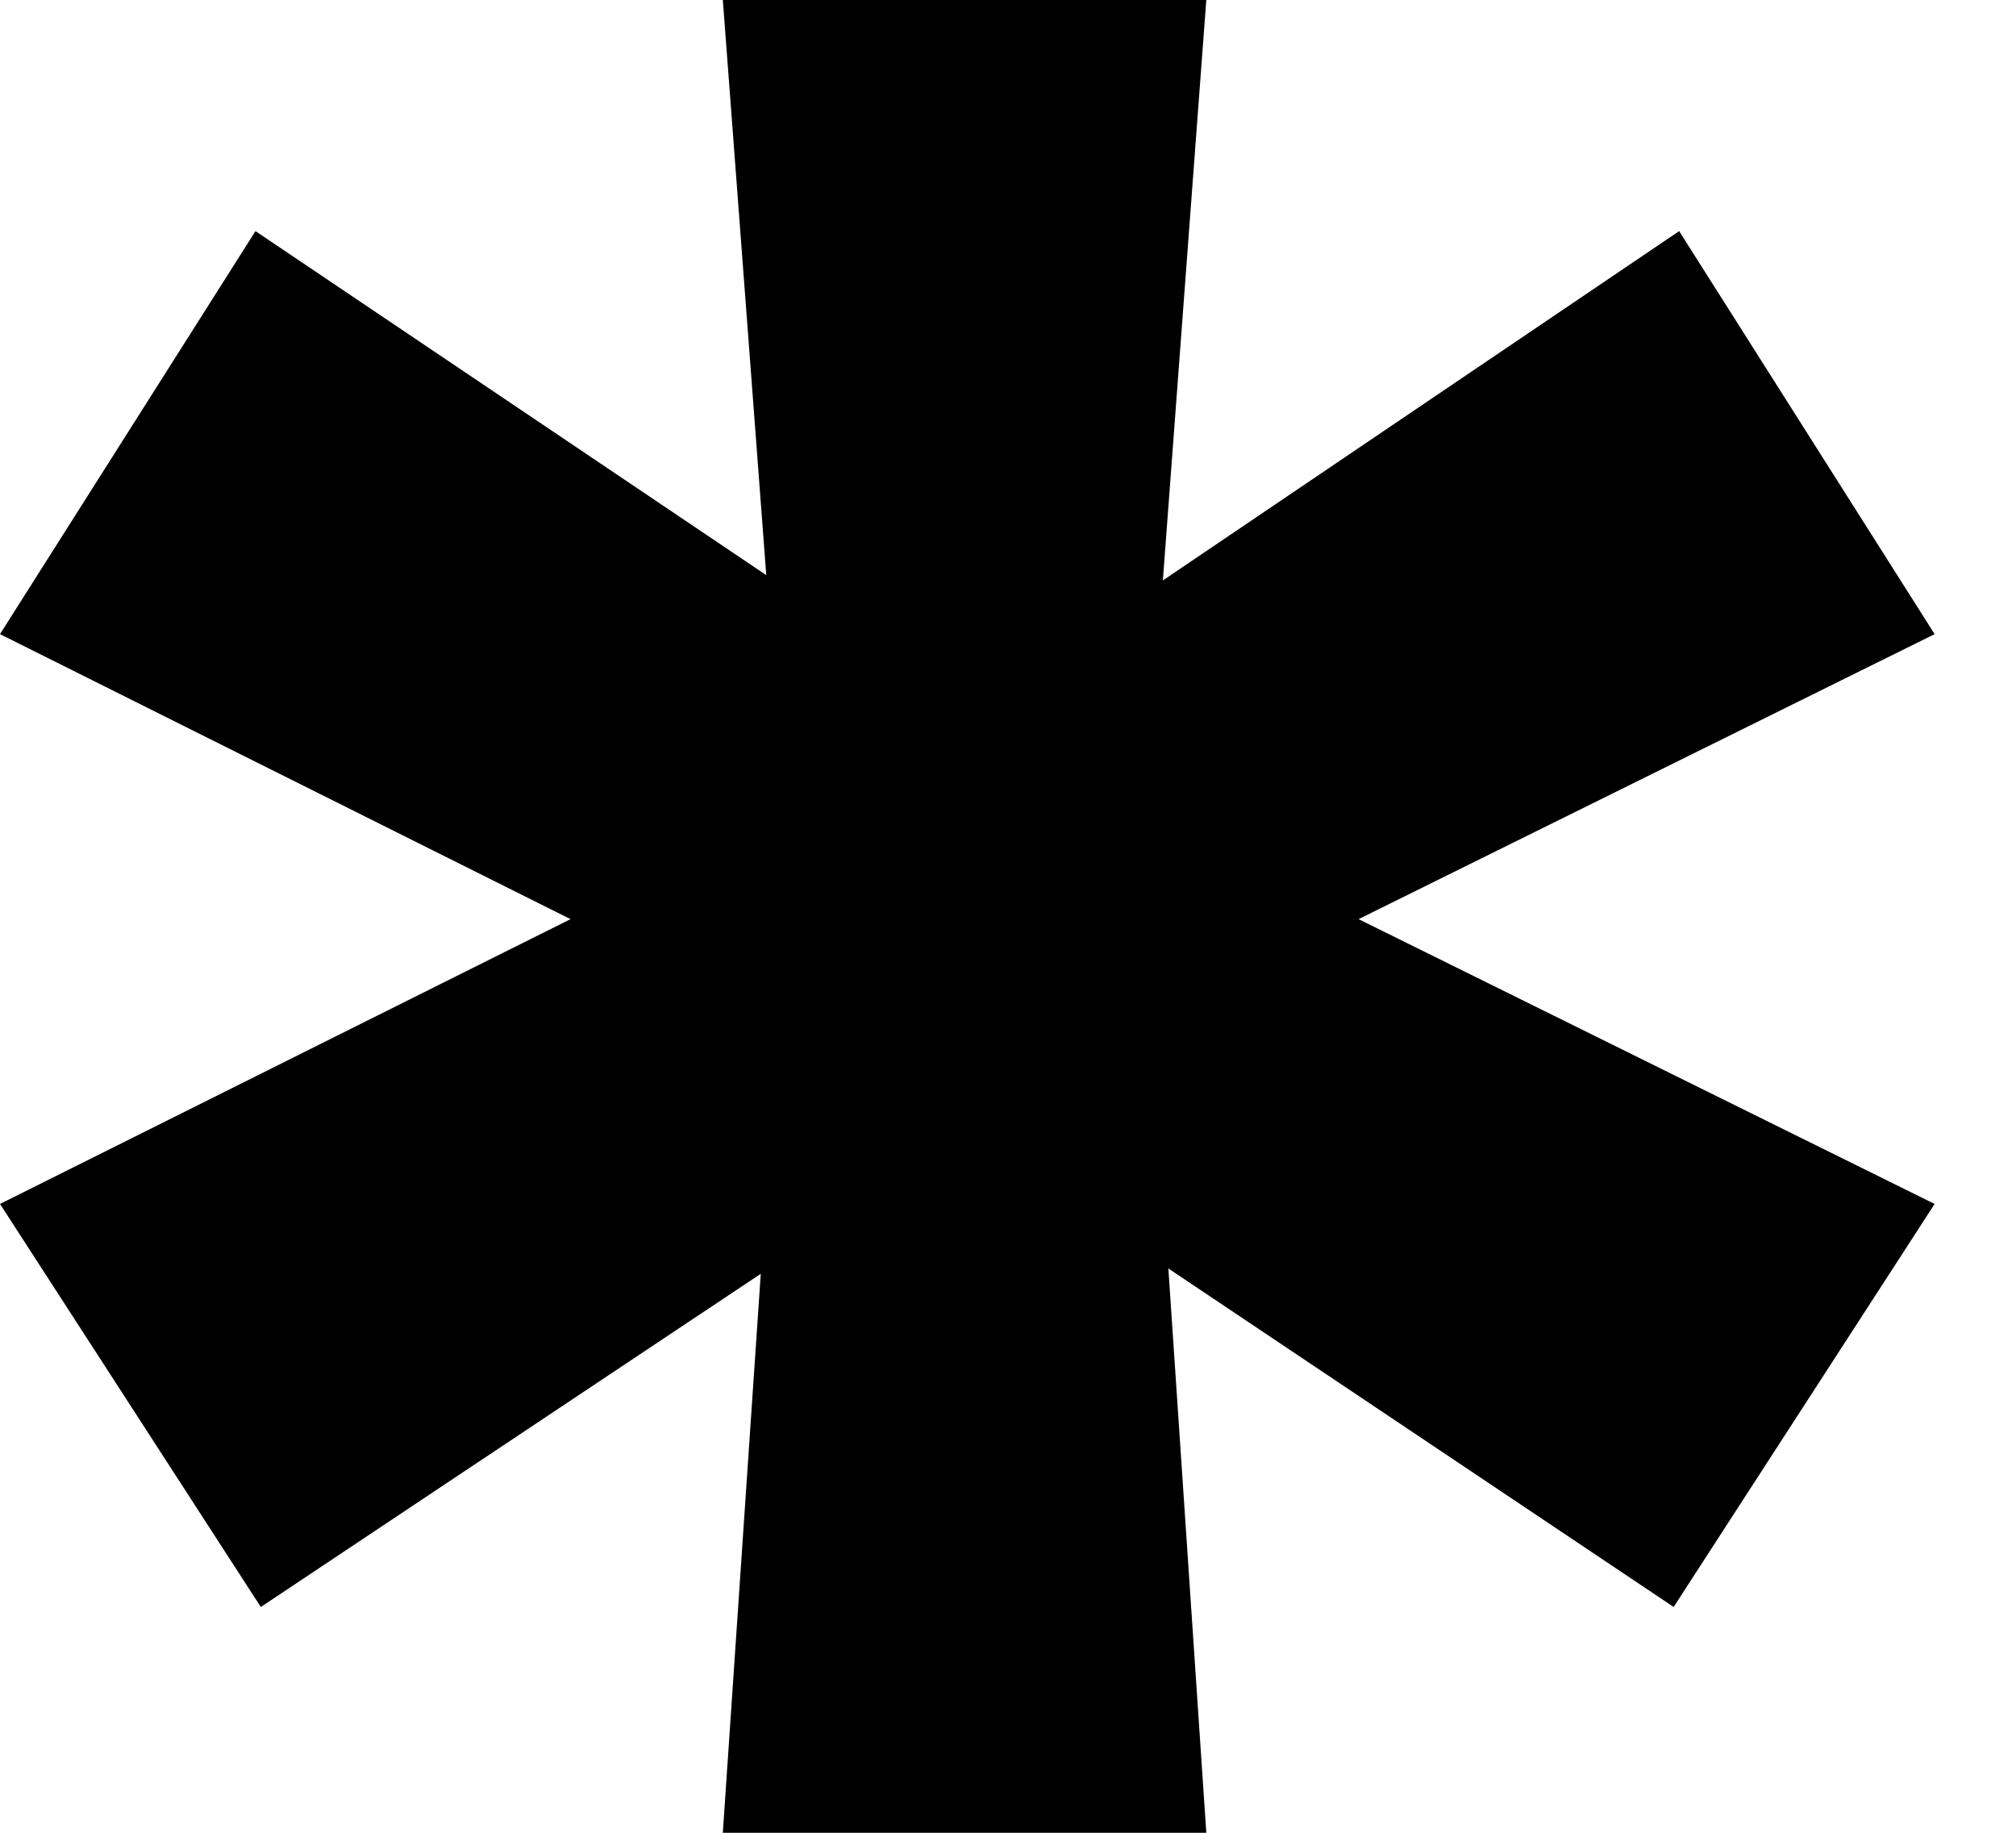 <?xml version="1.0" encoding="UTF-8" standalone="no"?>
<svg
   id="icon-pni"
   viewBox="0 0 11 10"
   version="1.1"
   xmlns="http://www.w3.org/2000/svg"
   xmlns:svg="http://www.w3.org/2000/svg">
  <defs
     id="defs1" />
  <path
     d="M 10.556,3.46 7.413,5.015 10.556,6.569 9.132,8.768 6.375,6.921 6.582,10 H 3.944 L 4.151,6.95 1.423,8.768 0,6.569 3.113,5.015 0,3.46 1.394,1.261 4.181,3.138 3.944,0 H 6.582 L 6.345,3.167 9.162,1.261 Z"/>
</svg>
